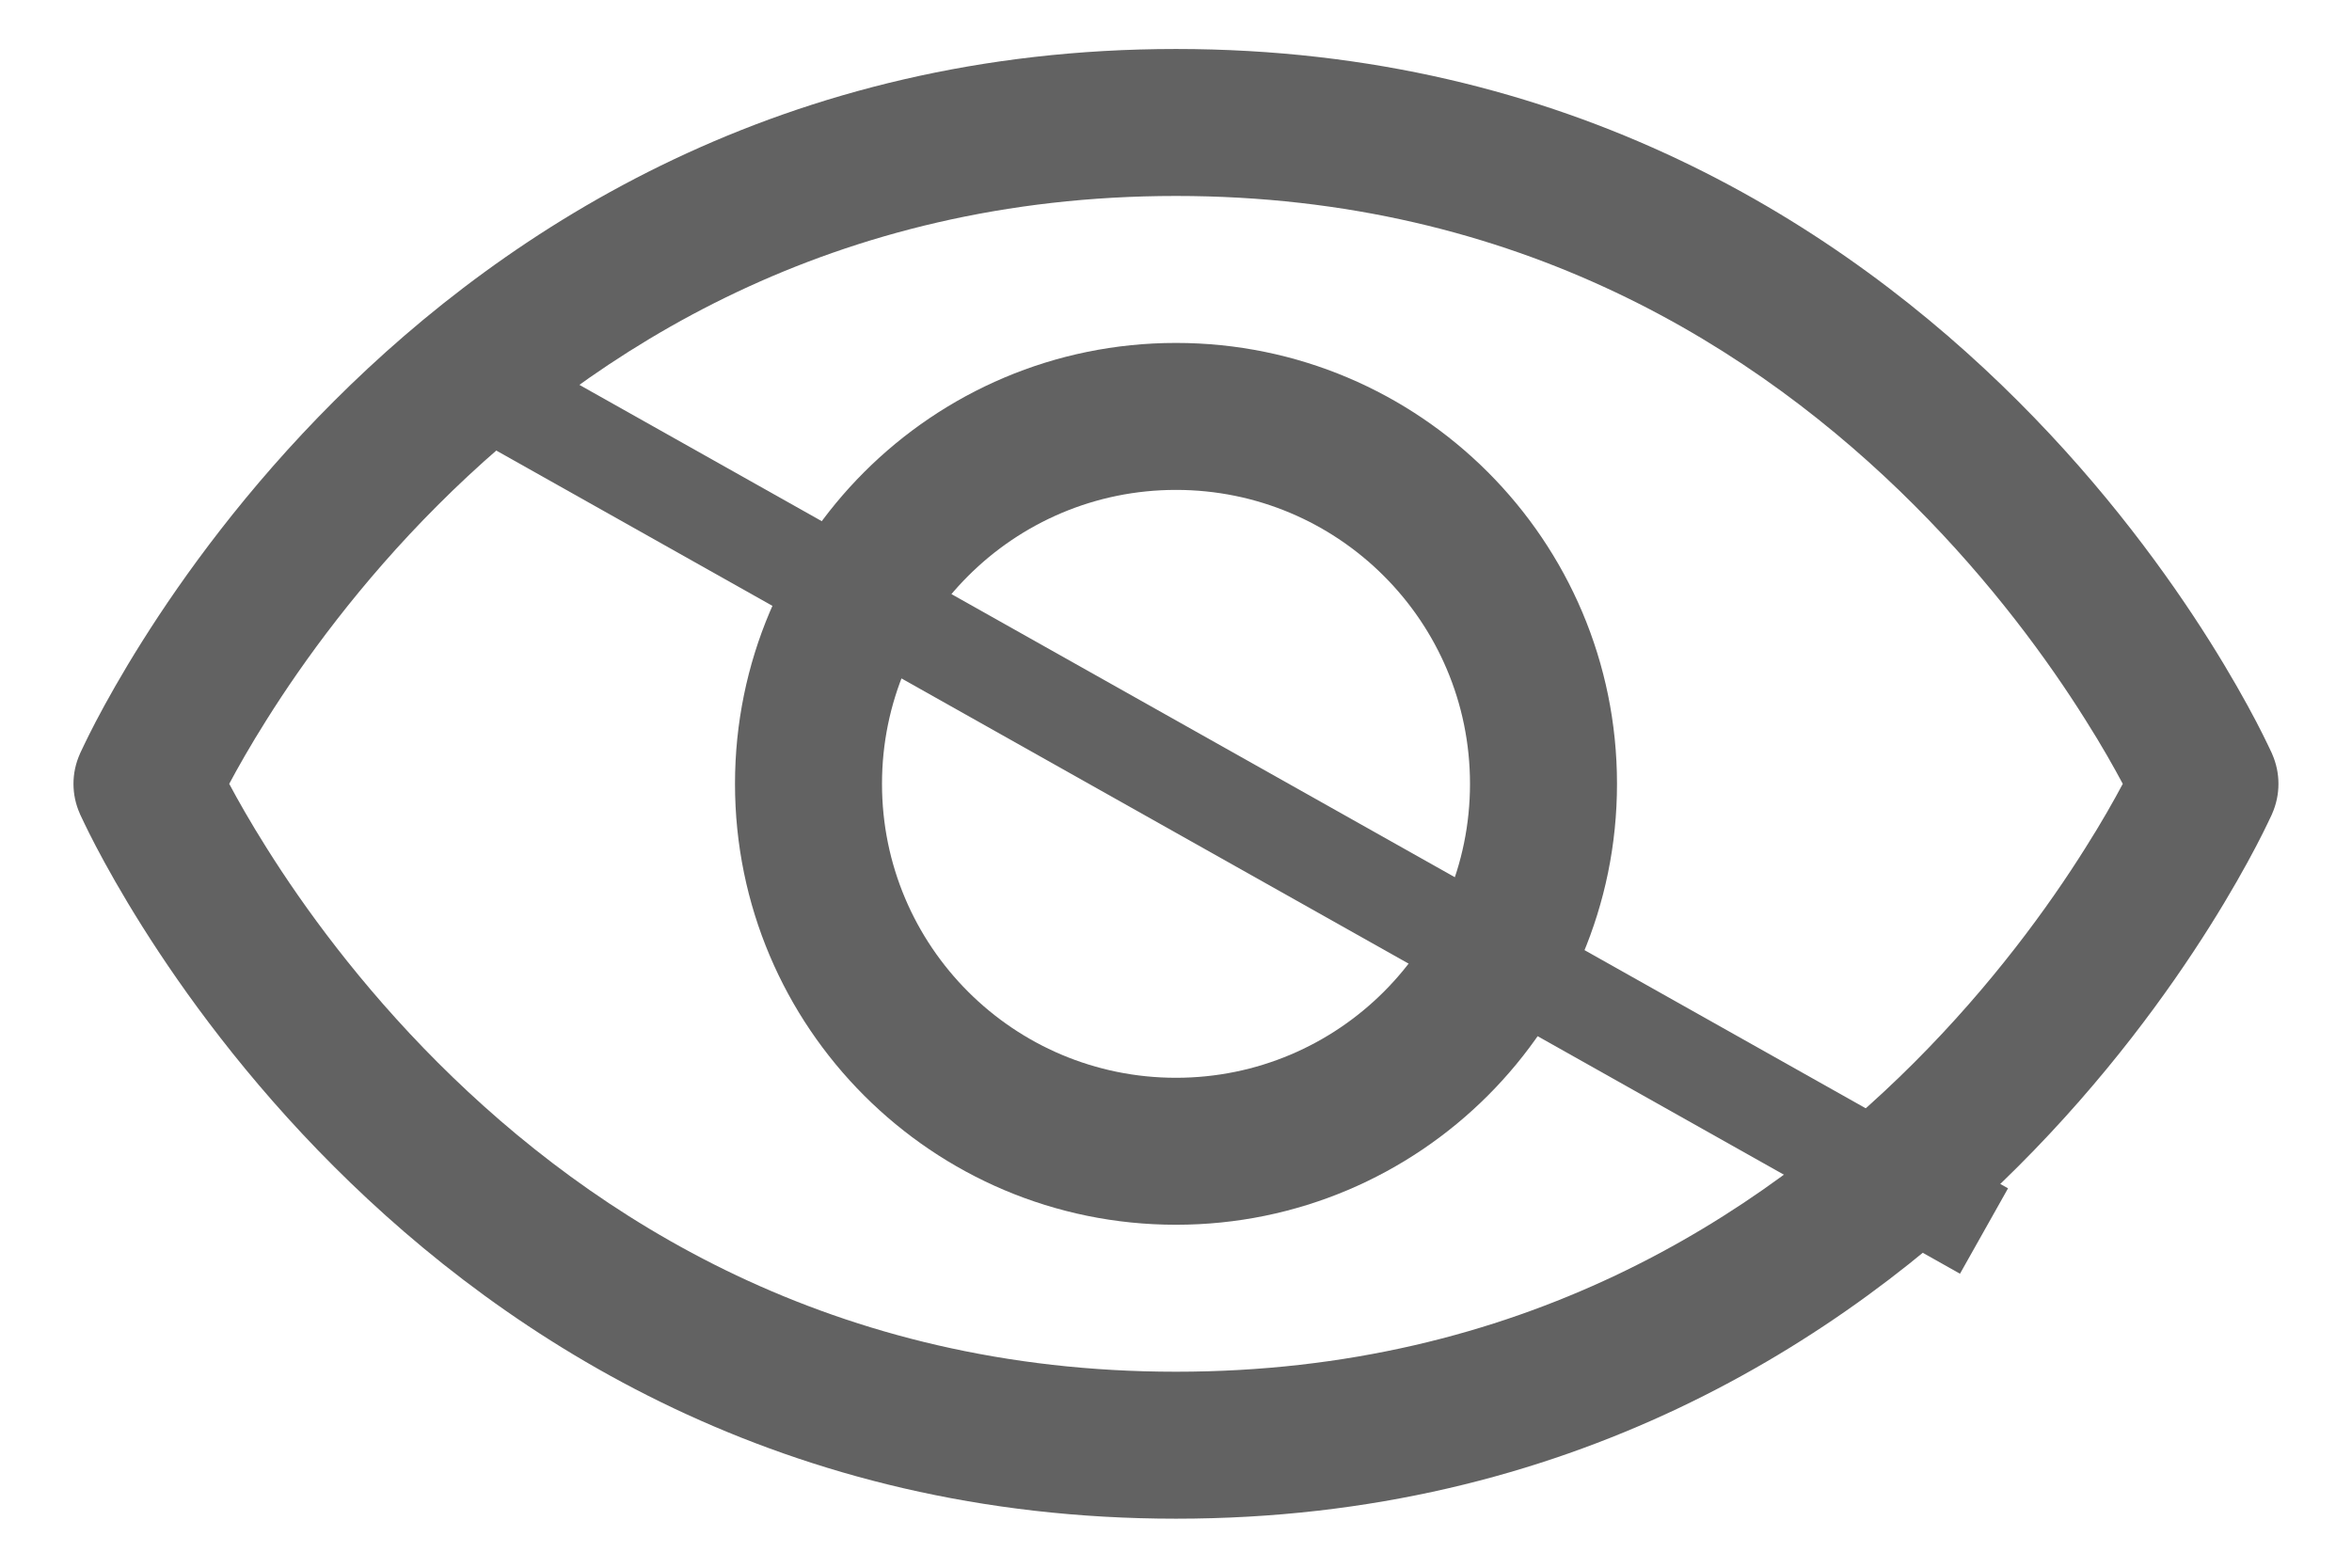 <svg width="24" height="16" viewBox="0 0 24 16" fill="none" xmlns="http://www.w3.org/2000/svg">
<path fill-rule="evenodd" clip-rule="evenodd" d="M3.407 4.095C5.195 2.307 8.001 0.5 12 0.5C15.999 0.5 18.805 2.307 20.593 4.095C21.485 4.986 22.128 5.877 22.549 6.546C22.76 6.881 22.916 7.162 23.021 7.362C23.073 7.462 23.113 7.542 23.14 7.599C23.154 7.627 23.164 7.65 23.172 7.666L23.181 7.685L23.184 7.692L23.185 7.694L23.185 7.695C23.185 7.695 23.185 7.695 22.5 8C23.185 8.305 23.185 8.305 23.185 8.305L23.185 8.306L23.184 8.308L23.181 8.315L23.172 8.334C23.164 8.35 23.154 8.373 23.14 8.401C23.113 8.458 23.073 8.538 23.021 8.638C22.916 8.838 22.76 9.119 22.549 9.454C22.128 10.123 21.485 11.014 20.593 11.905C18.805 13.693 15.999 15.5 12 15.5C8.001 15.5 5.195 13.693 3.407 11.905C2.515 11.014 1.872 10.123 1.451 9.454C1.24 9.119 1.084 8.838 0.979 8.638C0.927 8.538 0.887 8.458 0.86 8.401C0.846 8.373 0.836 8.35 0.828 8.334L0.819 8.315L0.816 8.308L0.815 8.306L0.815 8.305C0.815 8.305 0.815 8.305 1.5 8C0.815 7.695 0.815 7.695 0.815 7.695L0.815 7.694L0.816 7.692L0.819 7.685L0.828 7.666C0.836 7.65 0.846 7.627 0.86 7.599C0.887 7.542 0.927 7.462 0.979 7.362C1.084 7.162 1.24 6.881 1.451 6.546C1.872 5.877 2.515 4.986 3.407 4.095ZM1.5 8L0.815 7.695C0.728 7.889 0.728 8.111 0.815 8.305L1.5 8ZM2.339 8C2.427 8.165 2.554 8.39 2.721 8.655C3.096 9.252 3.672 10.049 4.468 10.845C6.055 12.432 8.499 14 12 14C15.501 14 17.945 12.432 19.532 10.845C20.328 10.049 20.904 9.252 21.279 8.655C21.447 8.39 21.573 8.165 21.661 8C21.573 7.835 21.447 7.61 21.279 7.345C20.904 6.748 20.328 5.951 19.532 5.155C17.945 3.568 15.501 2 12 2C8.499 2 6.055 3.568 4.468 5.155C3.672 5.951 3.096 6.748 2.721 7.345C2.554 7.61 2.427 7.835 2.339 8ZM22.5 8L23.185 8.305C23.271 8.111 23.271 7.889 23.185 7.695L22.5 8Z" fill="#626262"/>
<path fill-rule="evenodd" clip-rule="evenodd" d="M12 5C10.343 5 9 6.343 9 8C9 9.657 10.343 11 12 11C13.657 11 15 9.657 15 8C15 6.343 13.657 5 12 5ZM7.5 8C7.5 5.515 9.515 3.5 12 3.5C14.485 3.5 16.5 5.515 16.5 8C16.5 10.485 14.485 12.5 12 12.5C9.515 12.5 7.5 10.485 7.5 8Z" fill="#626262"/>
<line x1="4.245" y1="3.564" x2="20.245" y2="12.564" stroke="#626262"/>
</svg>
